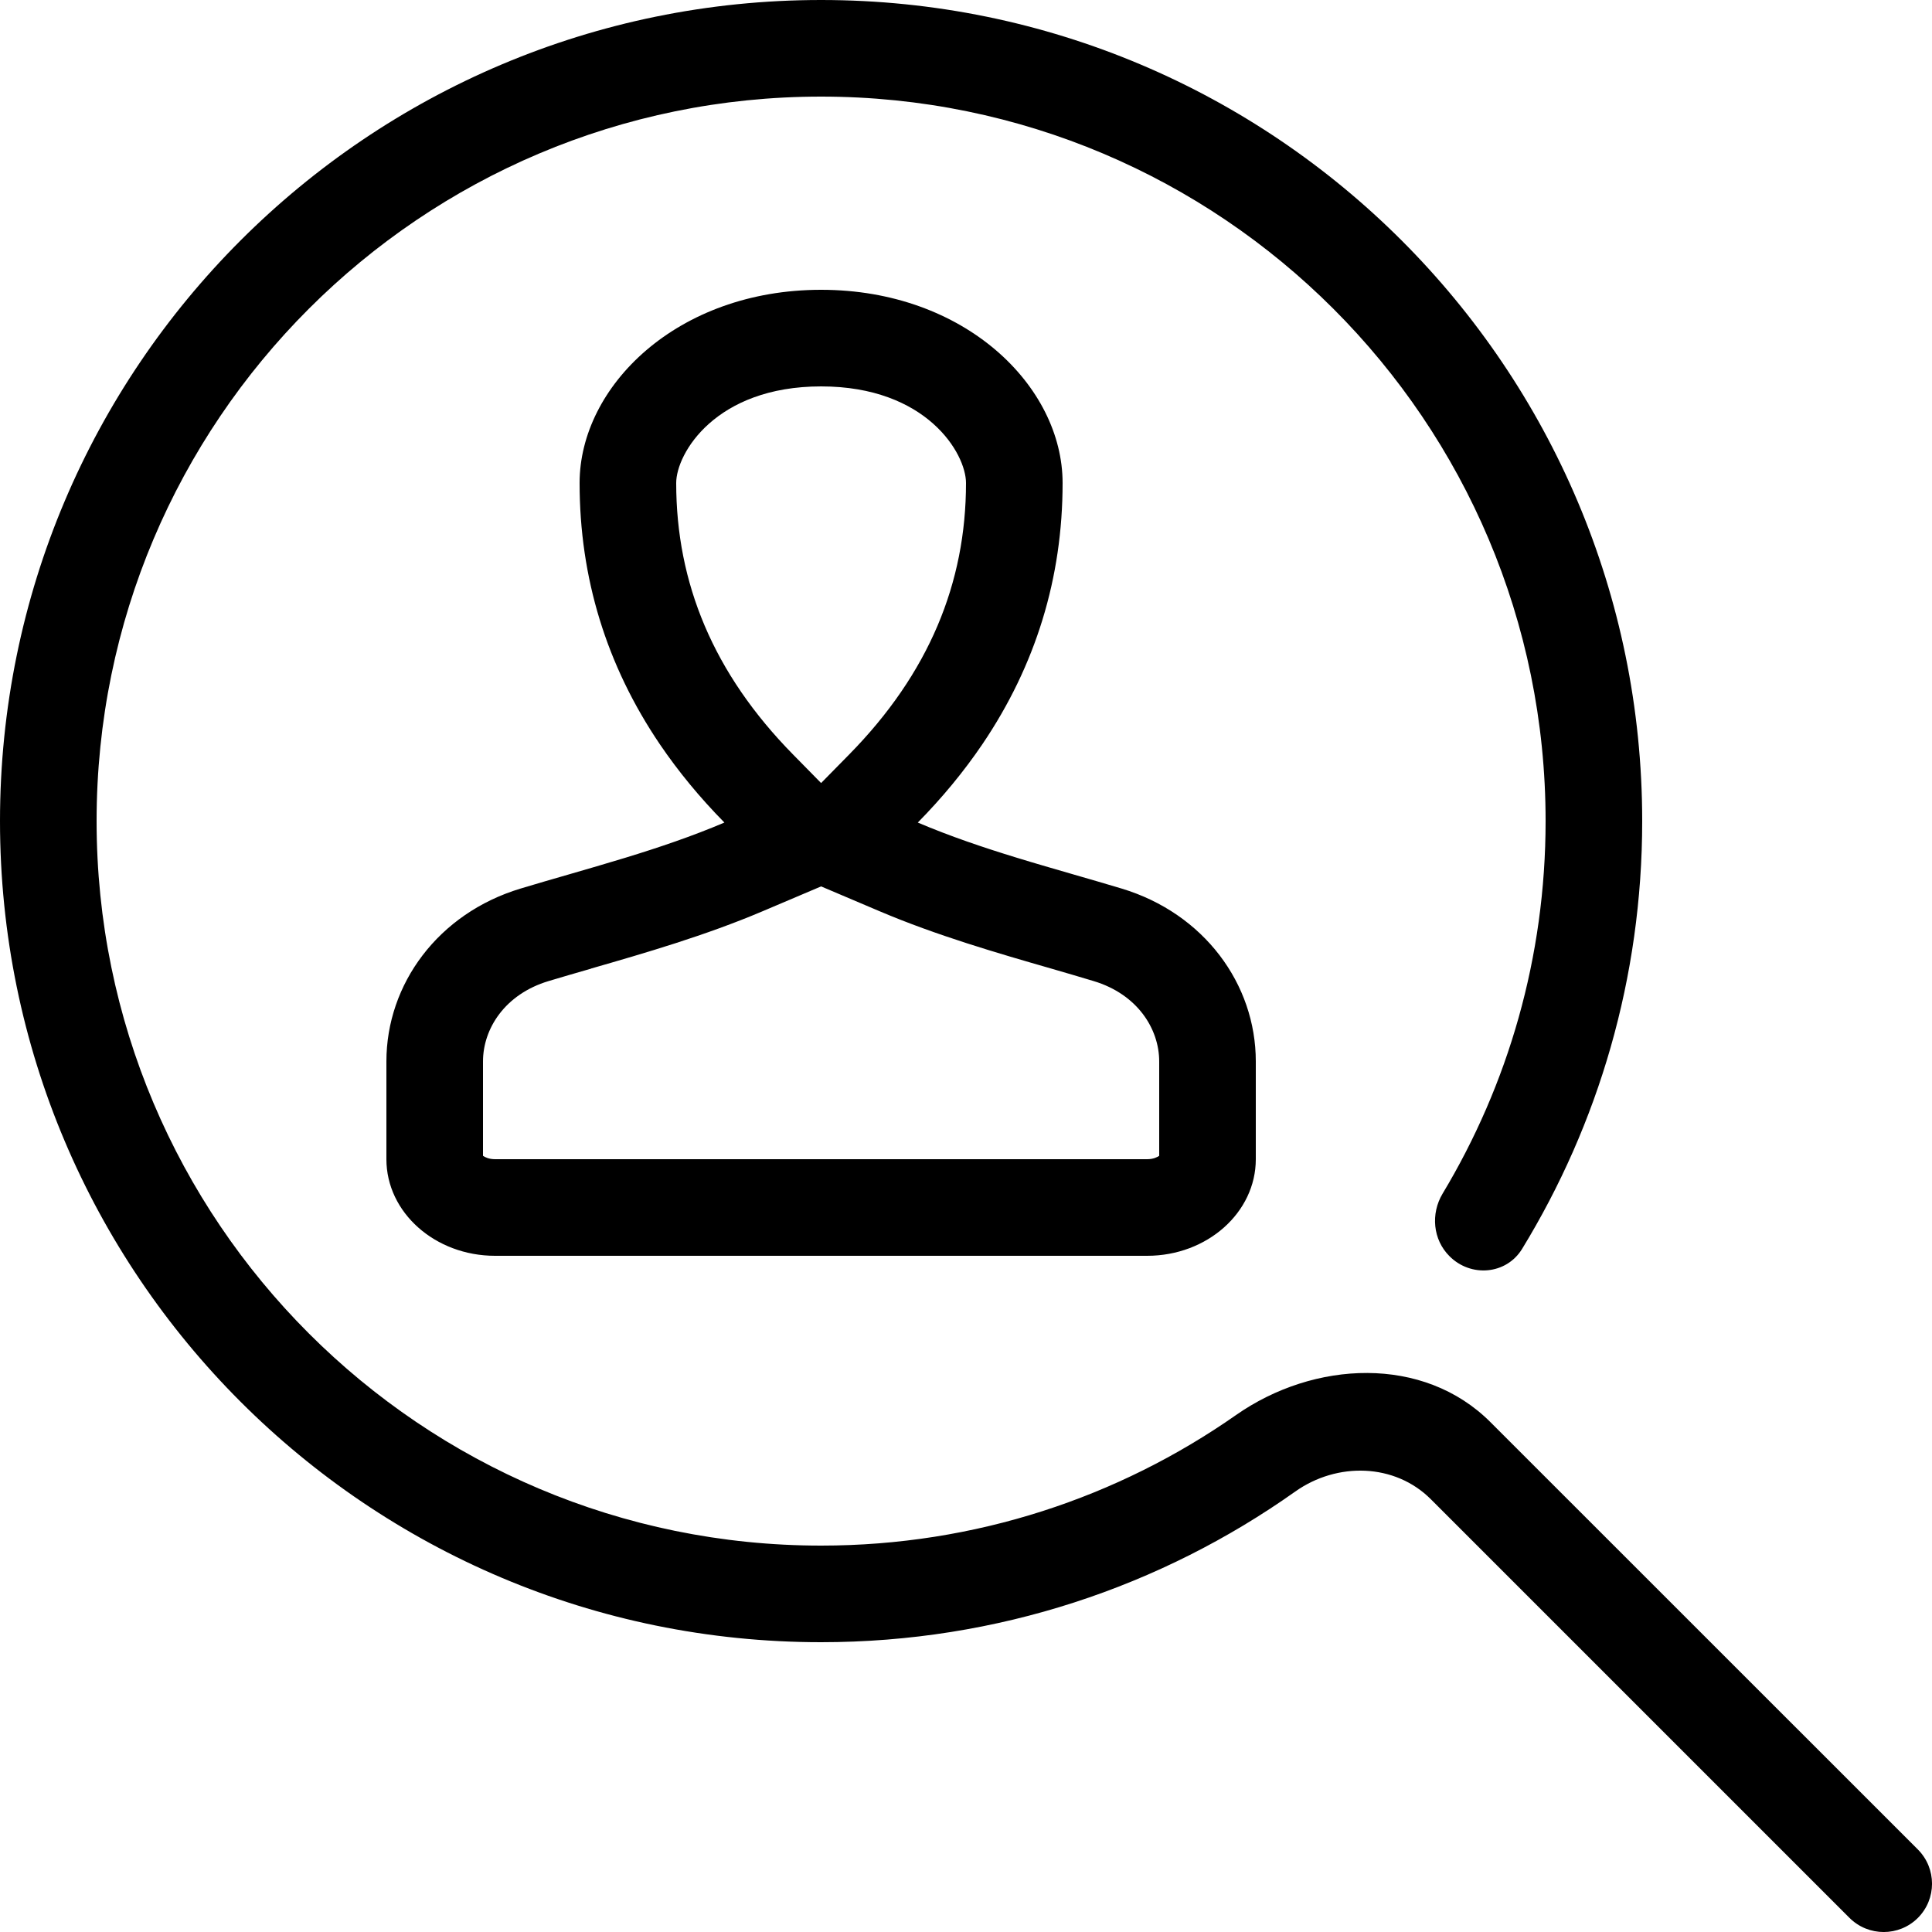 <svg width="20" height="20" viewBox="0 0 20 20" fill="none" xmlns="http://www.w3.org/2000/svg">
<path fill-rule="evenodd" clip-rule="evenodd" d="M19.854 19.854C20.049 19.658 20.049 19.342 19.854 19.146L15.43 14.723C14.735 14.027 13.602 14.084 12.796 14.648C11.579 15.5 10.098 16 8.5 16C4.358 16 1 12.642 1 8.5C1 4.358 4.358 1 8.5 1C12.642 1 16 4.358 16 8.5C16 9.91 15.611 11.229 14.934 12.356C14.809 12.564 14.833 12.833 15.005 13.004C15.226 13.226 15.594 13.195 15.757 12.928C16.545 11.639 17 10.123 17 8.5C17 3.806 13.194 0 8.5 0C3.806 0 0 3.806 0 8.5C0 13.194 3.806 17 8.5 17C10.329 17 12.022 16.423 13.409 15.44C13.841 15.134 14.439 15.146 14.813 15.521L19.146 19.854C19.342 20.049 19.658 20.049 19.854 19.854ZM7.89 9.435L8.5 9.176L9.11 9.435C9.697 9.684 10.324 9.866 10.88 10.026L10.88 10.026C11.033 10.071 11.181 10.113 11.321 10.156C11.774 10.292 12 10.65 12 10.988V11.965C11.98 11.979 11.939 12 11.875 12H5.125C5.061 12 5.02 11.979 5 11.965V10.988C5 10.65 5.226 10.292 5.679 10.156C5.819 10.114 5.966 10.071 6.12 10.027L6.12 10.026C6.676 9.866 7.303 9.684 7.89 9.435ZM8.788 7.813L8.5 8.106L8.212 7.813C7.383 6.971 7 6.034 7 5C7 4.694 7.408 4 8.5 4C9.592 4 10 4.694 10 5C10 6.034 9.617 6.971 8.788 7.813ZM11 5C11 5.98 10.723 6.887 10.169 7.705C9.979 7.985 9.756 8.256 9.501 8.515C9.835 8.657 10.179 8.773 10.525 8.879C10.723 8.94 10.923 8.997 11.122 9.055C11.285 9.102 11.447 9.149 11.61 9.198C12.464 9.455 13 10.187 13 10.988V12C13 12.552 12.496 13 11.875 13H5.125C4.504 13 4 12.552 4 12V10.988C4 10.187 4.536 9.455 5.39 9.198C5.552 9.149 5.715 9.102 5.878 9.055C6.077 8.997 6.276 8.94 6.475 8.879C6.821 8.773 7.165 8.657 7.499 8.515C7.244 8.256 7.021 7.985 6.831 7.705C6.277 6.887 6 5.98 6 5C6 4 7.009 3 8.5 3C9.991 3 11 4 11 5Z" fill="black"/>
</svg>
